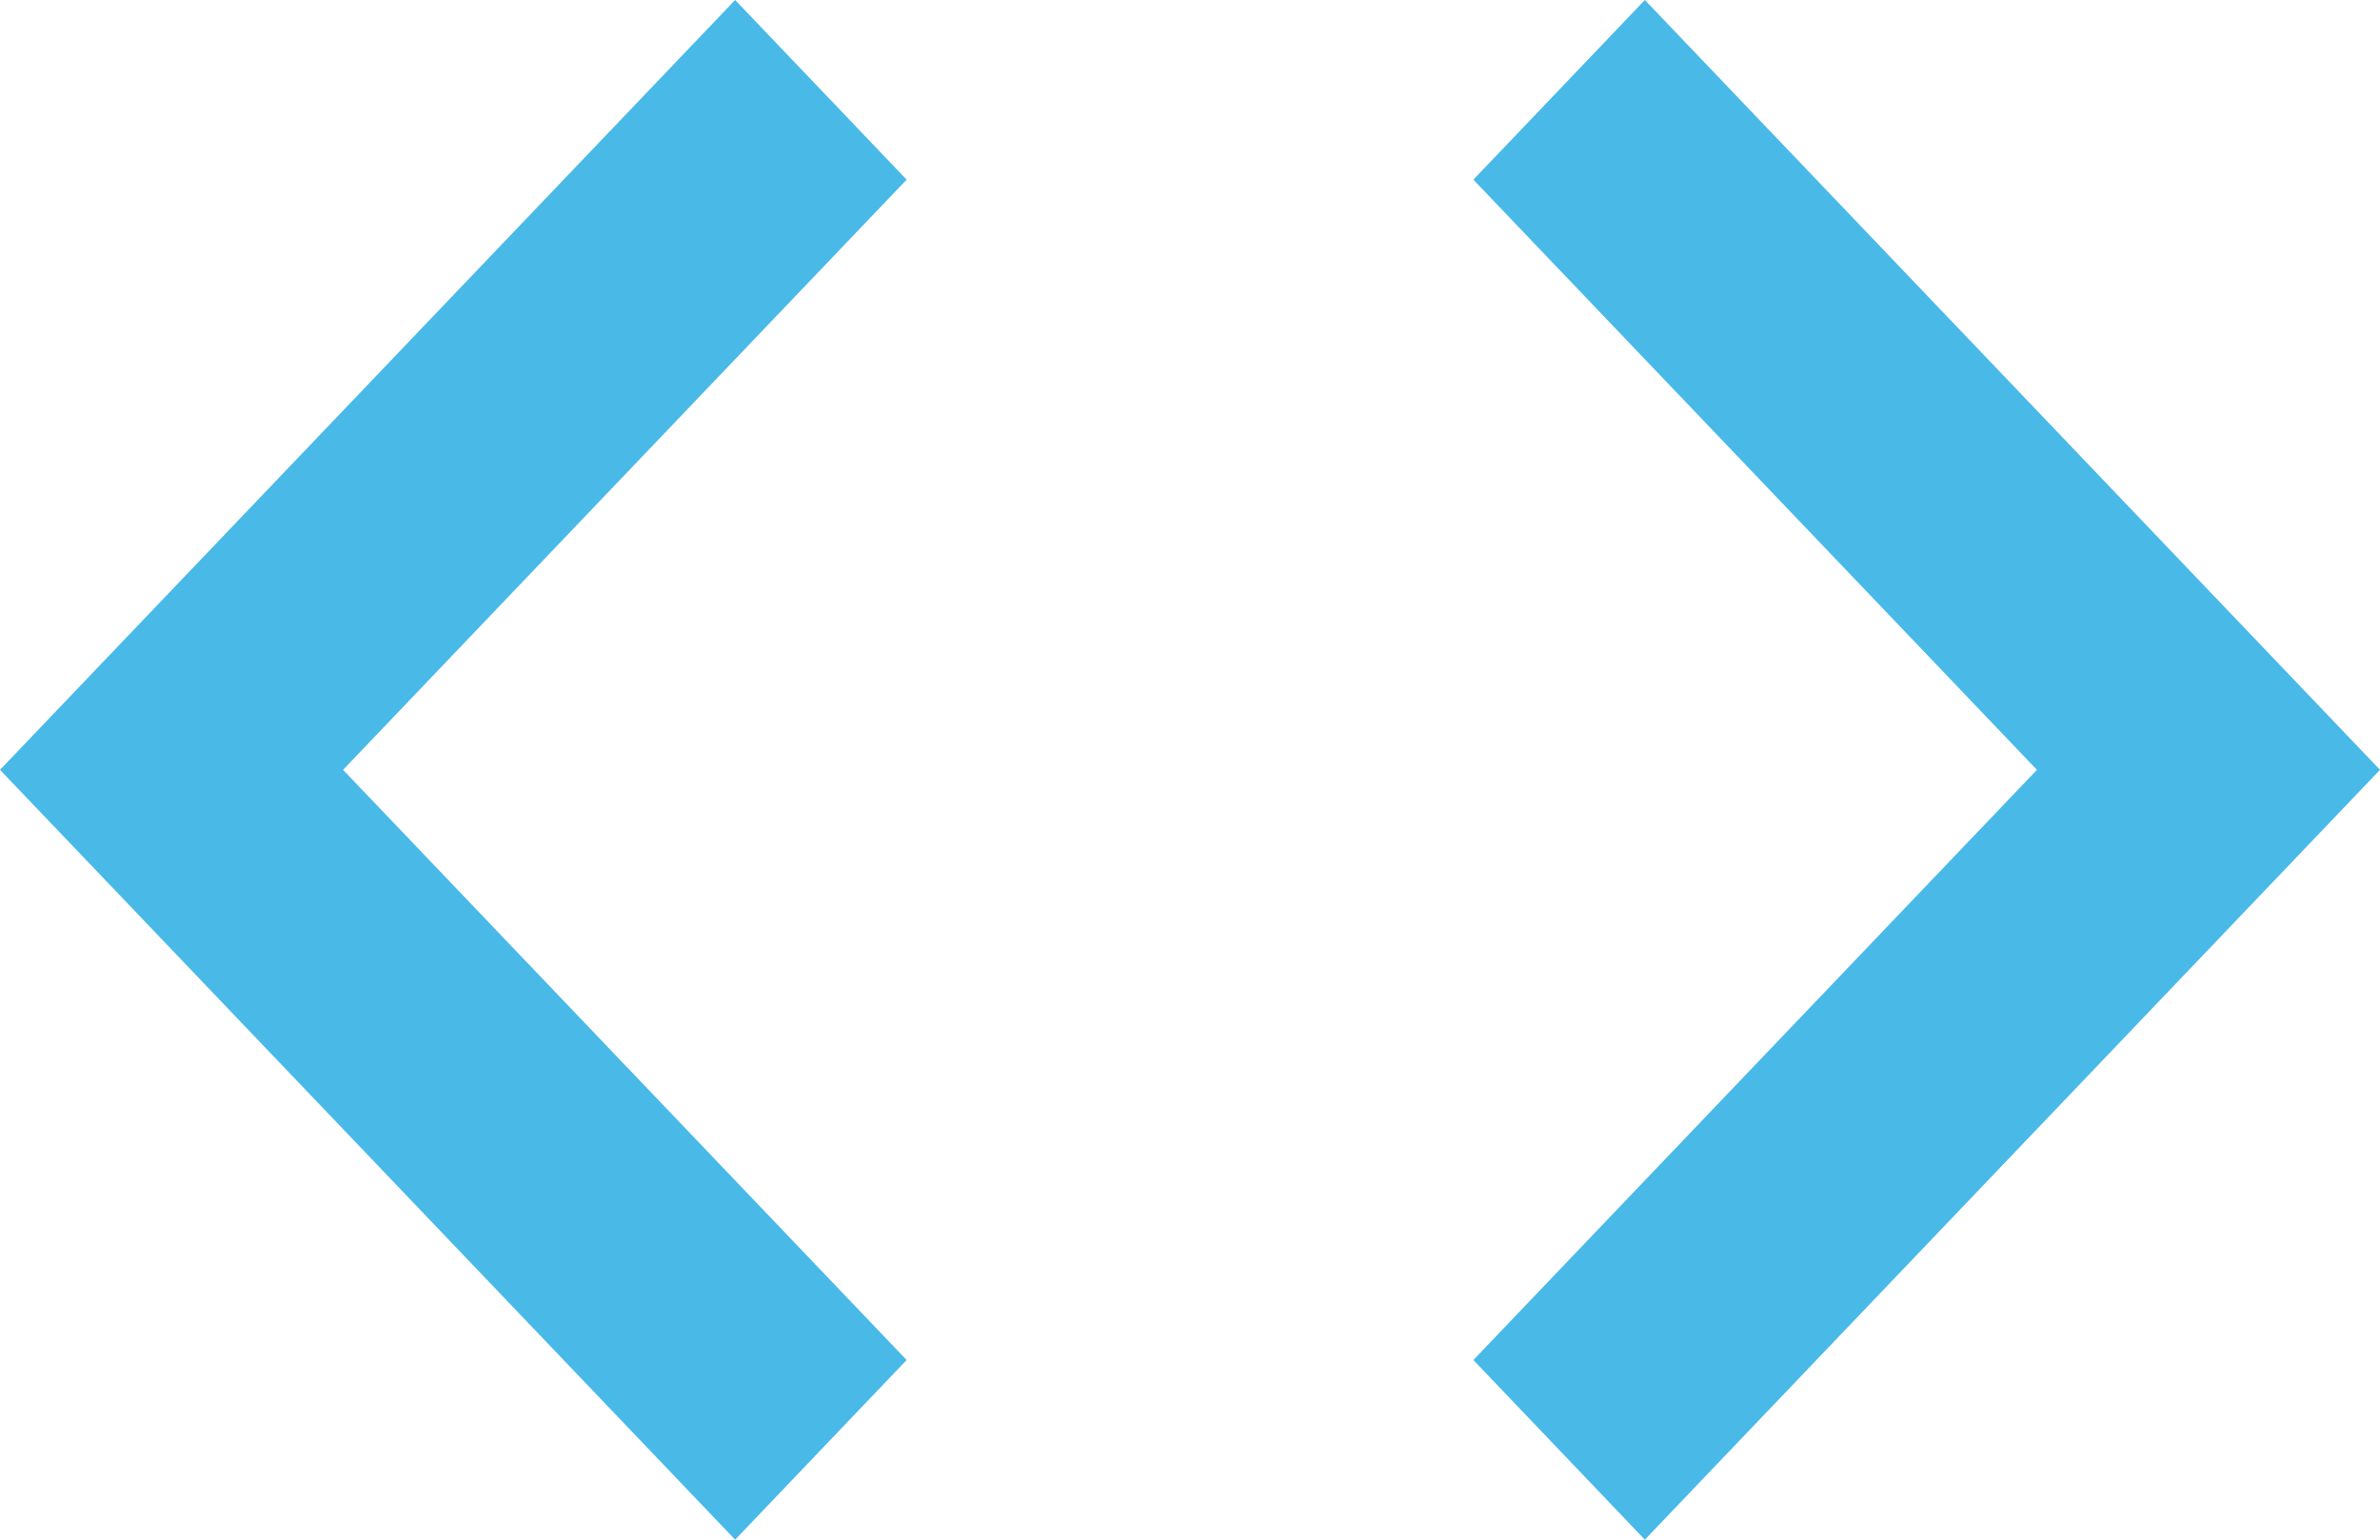 <?xml version="1.0" encoding="UTF-8" standalone="no"?>
<svg width="34px" height="22px" viewBox="0 0 34 22" version="1.1" xmlns="http://www.w3.org/2000/svg" xmlns:xlink="http://www.w3.org/1999/xlink">
    <!-- Generator: Sketch 3.7.2 (28276) - http://www.bohemiancoding.com/sketch -->
    <title>Shape</title>
    <desc>Created with Sketch.</desc>
    <defs></defs>
    <g id="Desktop-design" stroke="none" stroke-width="1" fill="none" fill-rule="evenodd">
        <g id="Features" transform="translate(-310, -4583)" fill="#49B9E8">
            <g id="Group-4-Copy" transform="translate(0, 4339)">
                <g id="Group-14">
                    <g id="Group-12">
                        <path d="M331.048,263.433 L339.099,255 L331.048,246.567 L333.498,244 L344,255 L333.498,266 L331.048,263.433 Z M322.952,263.433 L314.901,255 L322.952,246.567 L320.502,244 L310,255 L320.502,266 L322.952,263.433 Z" id="Shape"></path>
                    </g>
                </g>
            </g>
        </g>
    </g>
</svg>

